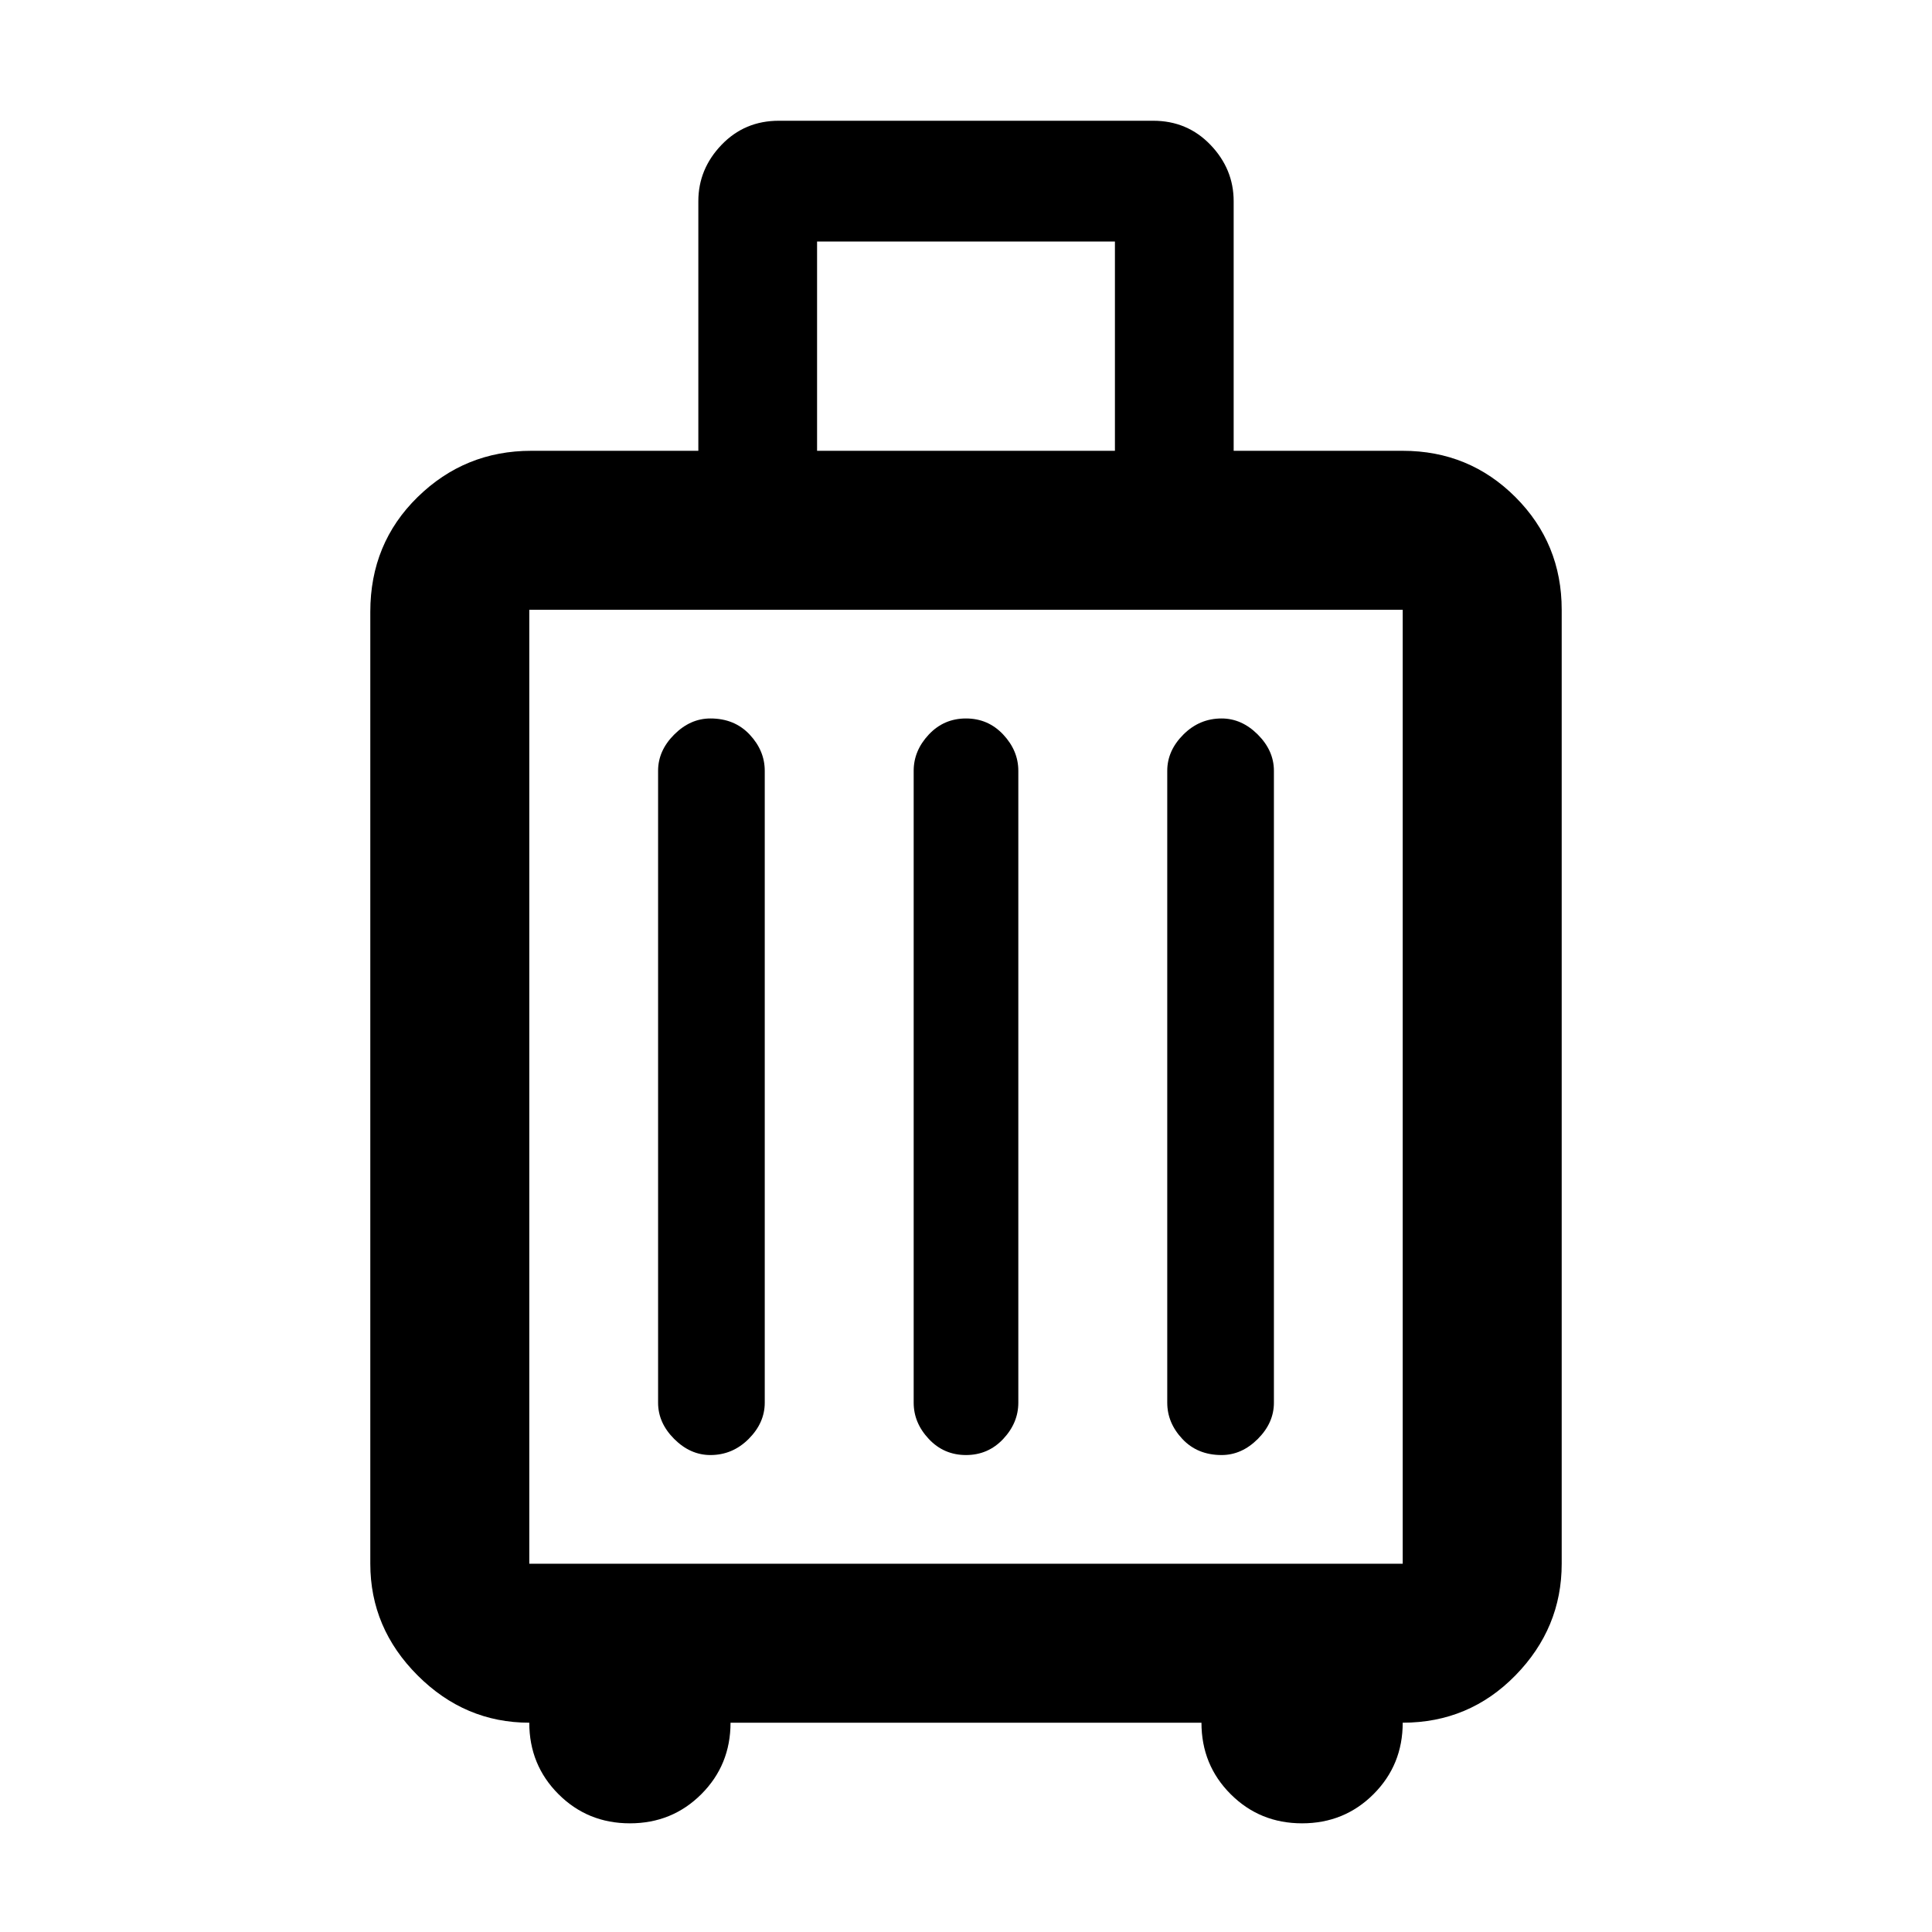 <svg xmlns="http://www.w3.org/2000/svg" height="48" width="48"><path d="M13.15 42.8q-1.6 0-2.775-1.175Q9.2 40.45 9.2 38.85V15.2q0-1.7 1.175-2.85Q11.55 11.2 13.2 11.2h4.15V5q0-.8.575-1.4Q18.5 3 19.35 3h9.3q.85 0 1.425.6.575.6.575 1.4v6.2h4.2q1.65 0 2.8 1.15t1.15 2.8v23.7q0 1.6-1.15 2.775-1.15 1.175-2.8 1.175 0 1.05-.725 1.775-.725.725-1.775.725-1.05 0-1.775-.725-.725-.725-.725-1.775h-11.7q0 1.05-.725 1.775-.725.725-1.775.725-1.05 0-1.775-.725-.725-.725-.725-1.775Zm7.15-31.6h7.4V6h-7.4Zm-7.15 27.65h21.7v-23.7h-21.7v23.7Zm3.2-4q0 .5.4.9t.9.4q.55 0 .95-.4.4-.4.4-.9v-15.7q0-.5-.375-.9t-.975-.4q-.5 0-.9.4t-.4.9Zm6.35 0q0 .5.375.9t.925.4q.55 0 .925-.4t.375-.9v-15.7q0-.5-.375-.9t-.925-.4q-.55 0-.925.4t-.375.9Zm6.3 0q0 .5.375.9t.975.4q.5 0 .9-.4t.4-.9v-15.7q0-.5-.4-.9t-.9-.4q-.55 0-.95.4-.4.4-.4.9Zm-15.85 4v-23.7 23.7Z"/></svg>